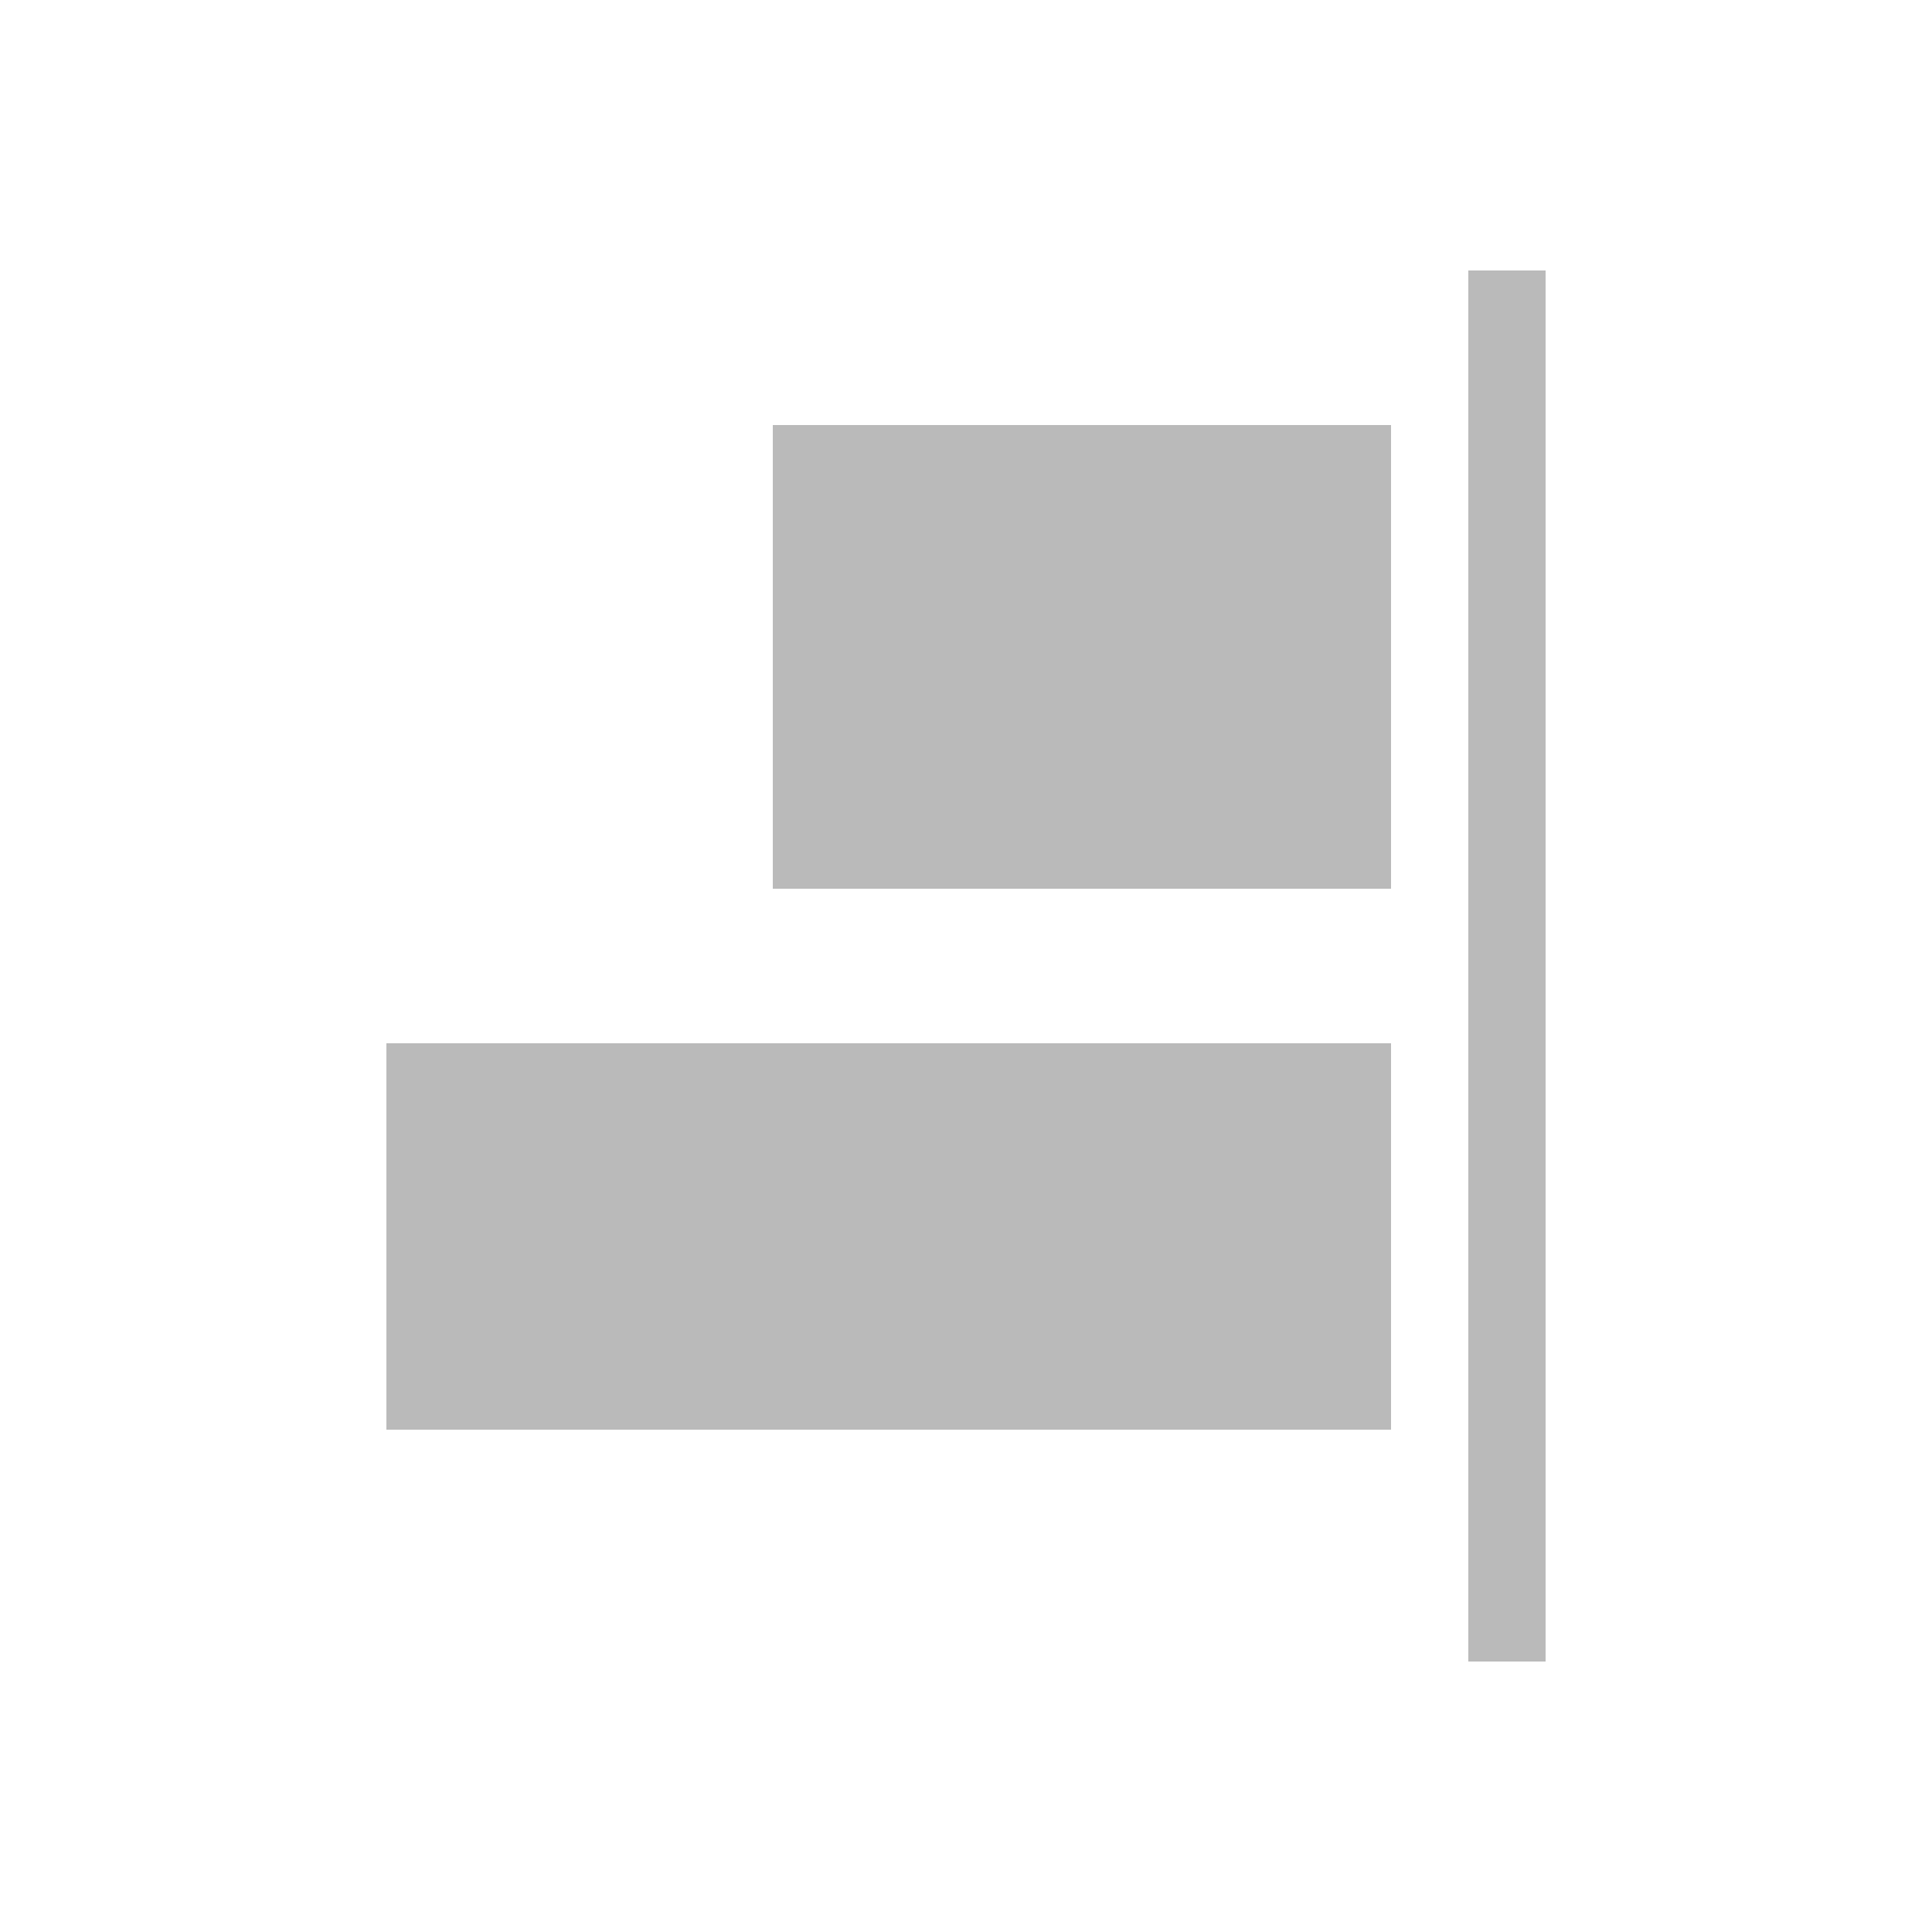 
<svg xmlns="http://www.w3.org/2000/svg" version="1.1" xmlns:xlink="http://www.w3.org/1999/xlink" preserveAspectRatio="none" x="0px" y="0px" width="50px" height="50px" viewBox="0 0 50 50">
<defs>
<g id="Layer4_0_FILL">
<path fill="#BABABA" stroke="none" d="
M 10 27
L 10 37 36 37 36 27 10 27
M 36 23
L 36 11 20 11 20 23 36 23
M 40 7
L 38 7 38 43 40 43 40 7 Z"/>
</g>
</defs>

<g transform="matrix( 1, 0, 0, 1, 0,0) ">
<use xlink:href="#Layer4_0_FILL"/>
</g>
</svg>
